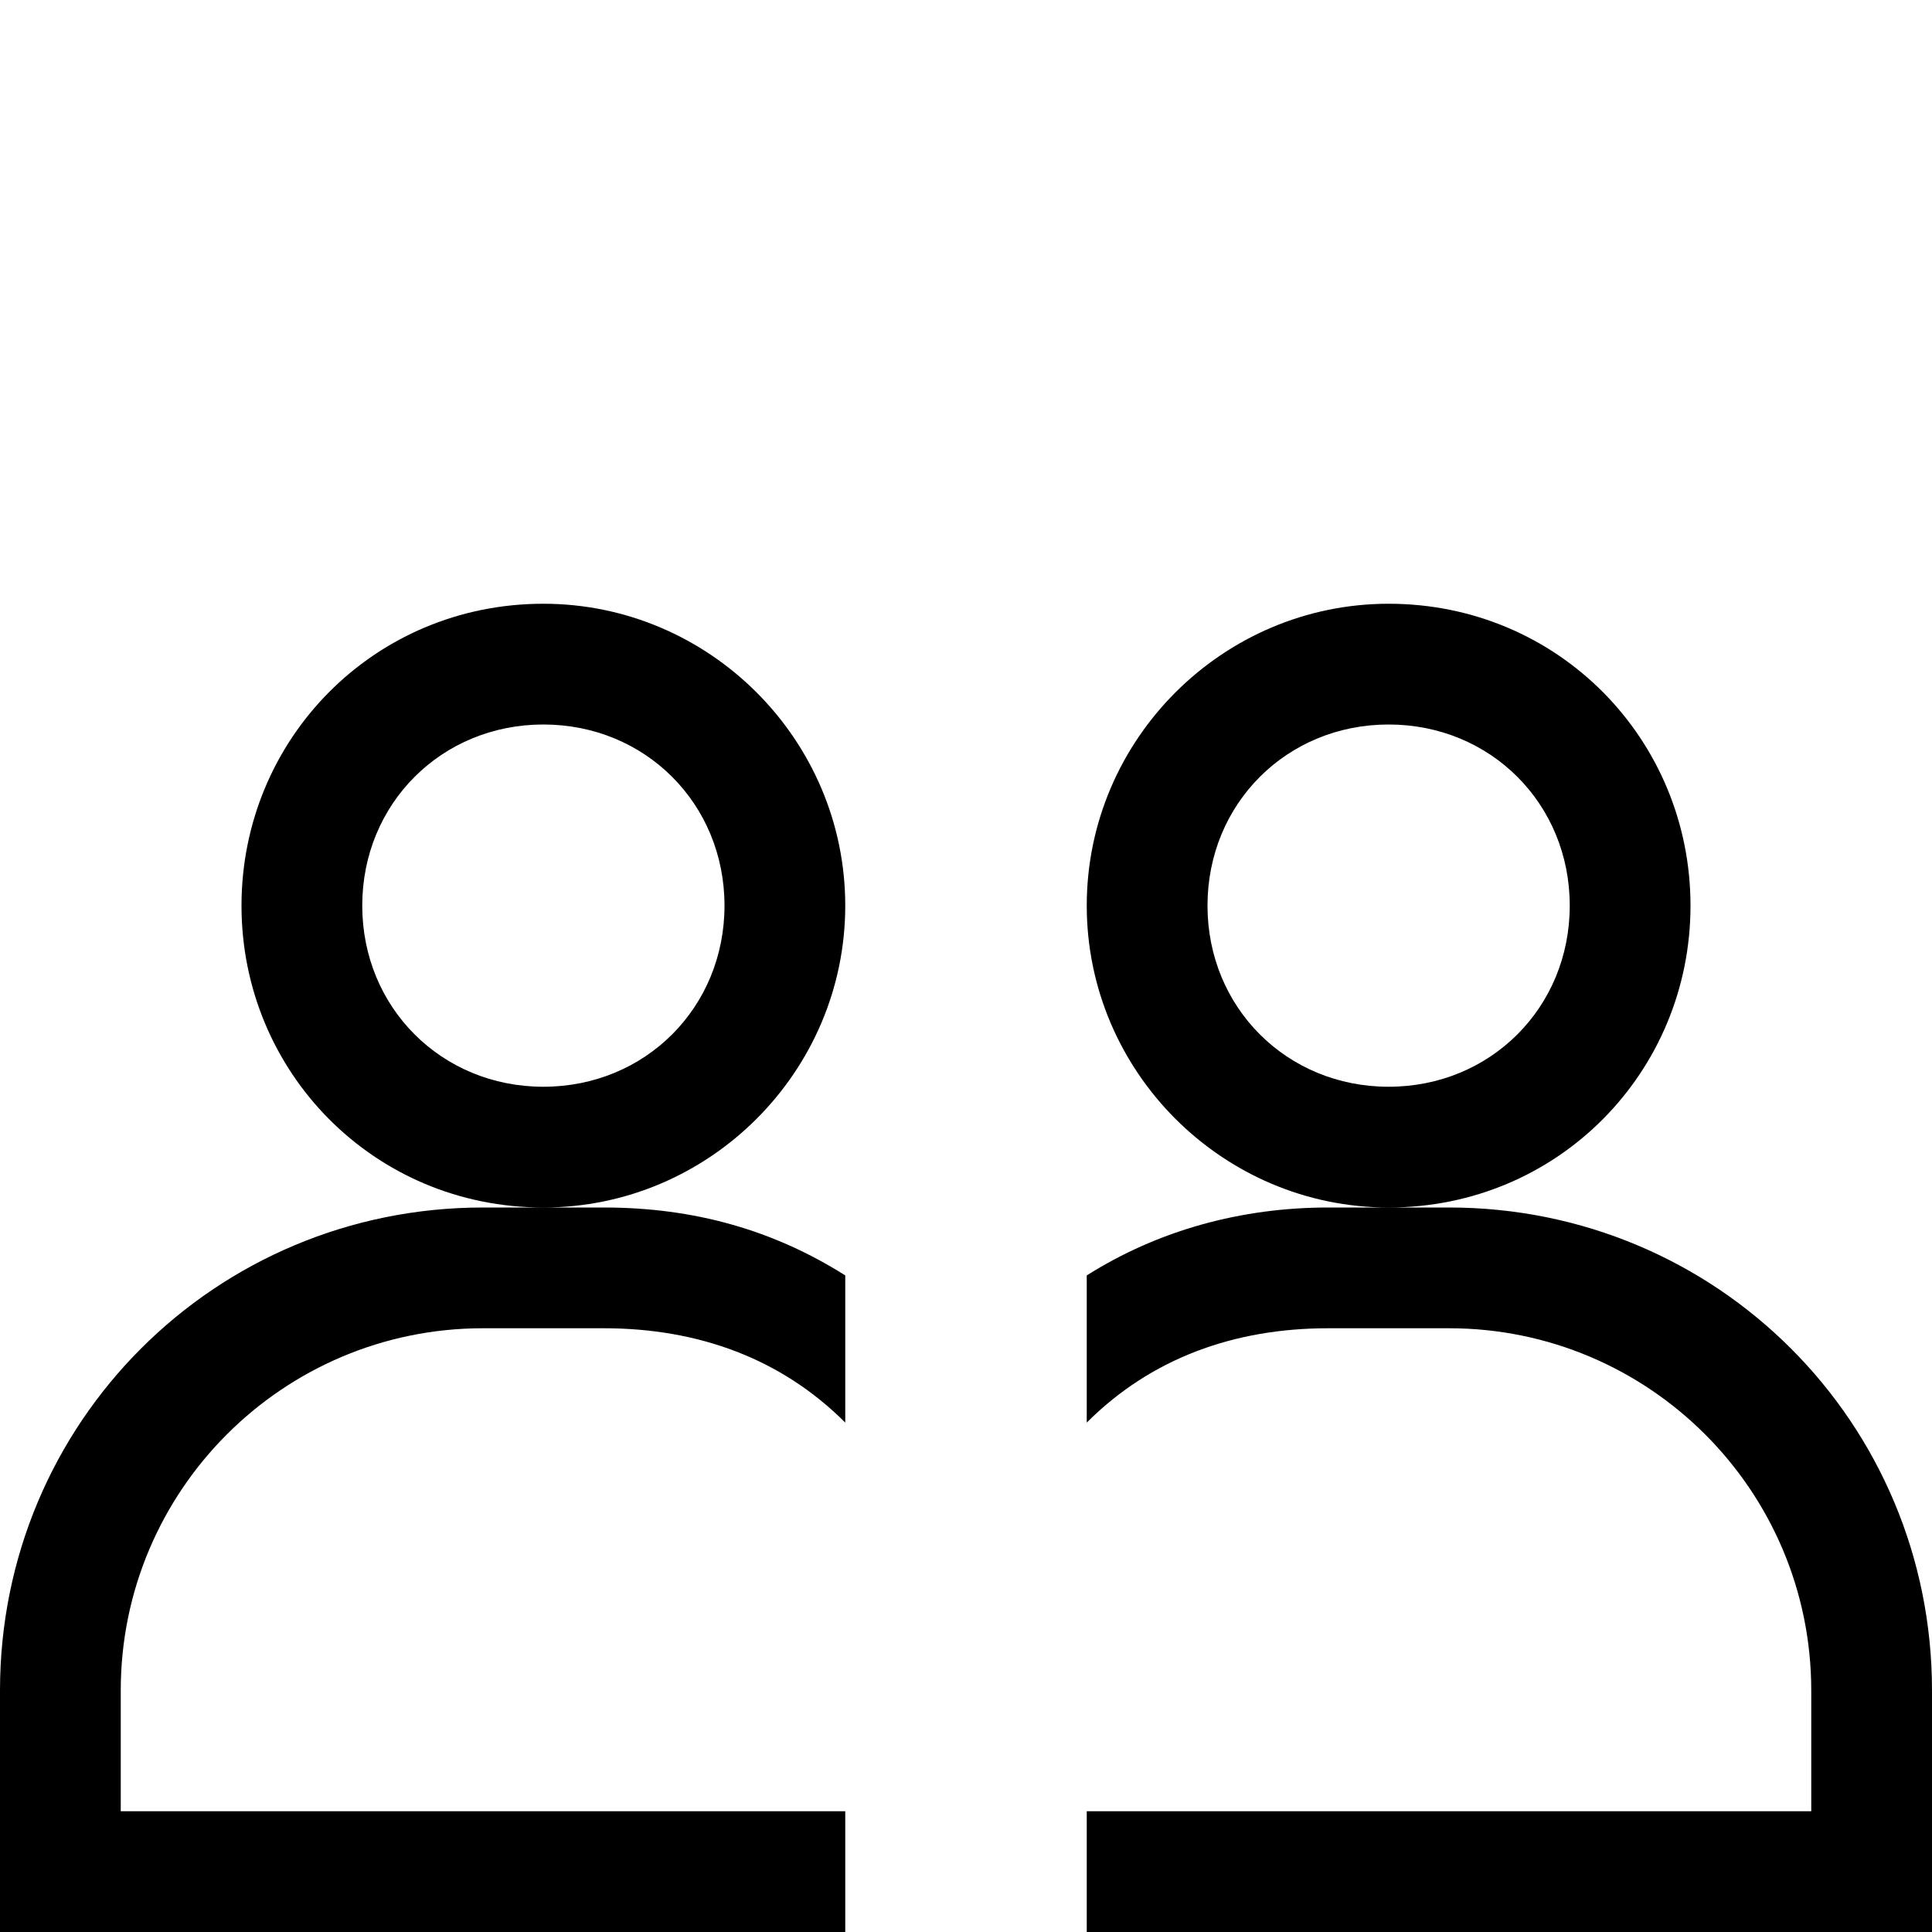 <svg xmlns="http://www.w3.org/2000/svg" viewBox="0 0 512 512">
	<path d="M288 512v-32h192v-32c0-53-43-96-96-96h-32c-25 0-47 8-64 25v-39c19-12 41-18 64-18h16c-44 0-80-36-80-80s36-80 80-80c45 0 80 36 80 80s-35 80-80 80h16c71 0 128 57 128 128v64H288zM0 512v-64c0-71 57-128 128-128h16c-45 0-80-36-80-80s35-80 80-80c44 0 80 36 80 80s-36 80-80 80h16c24 0 45 6 64 18v39c-17-17-39-25-64-25h-32c-53 0-96 43-96 96v32h192v32H0zm368-224c27 0 48-21 48-48s-21-48-48-48-48 21-48 48 21 48 48 48zM96 240c0 27 21 48 48 48s48-21 48-48-21-48-48-48-48 21-48 48z"/>
</svg>